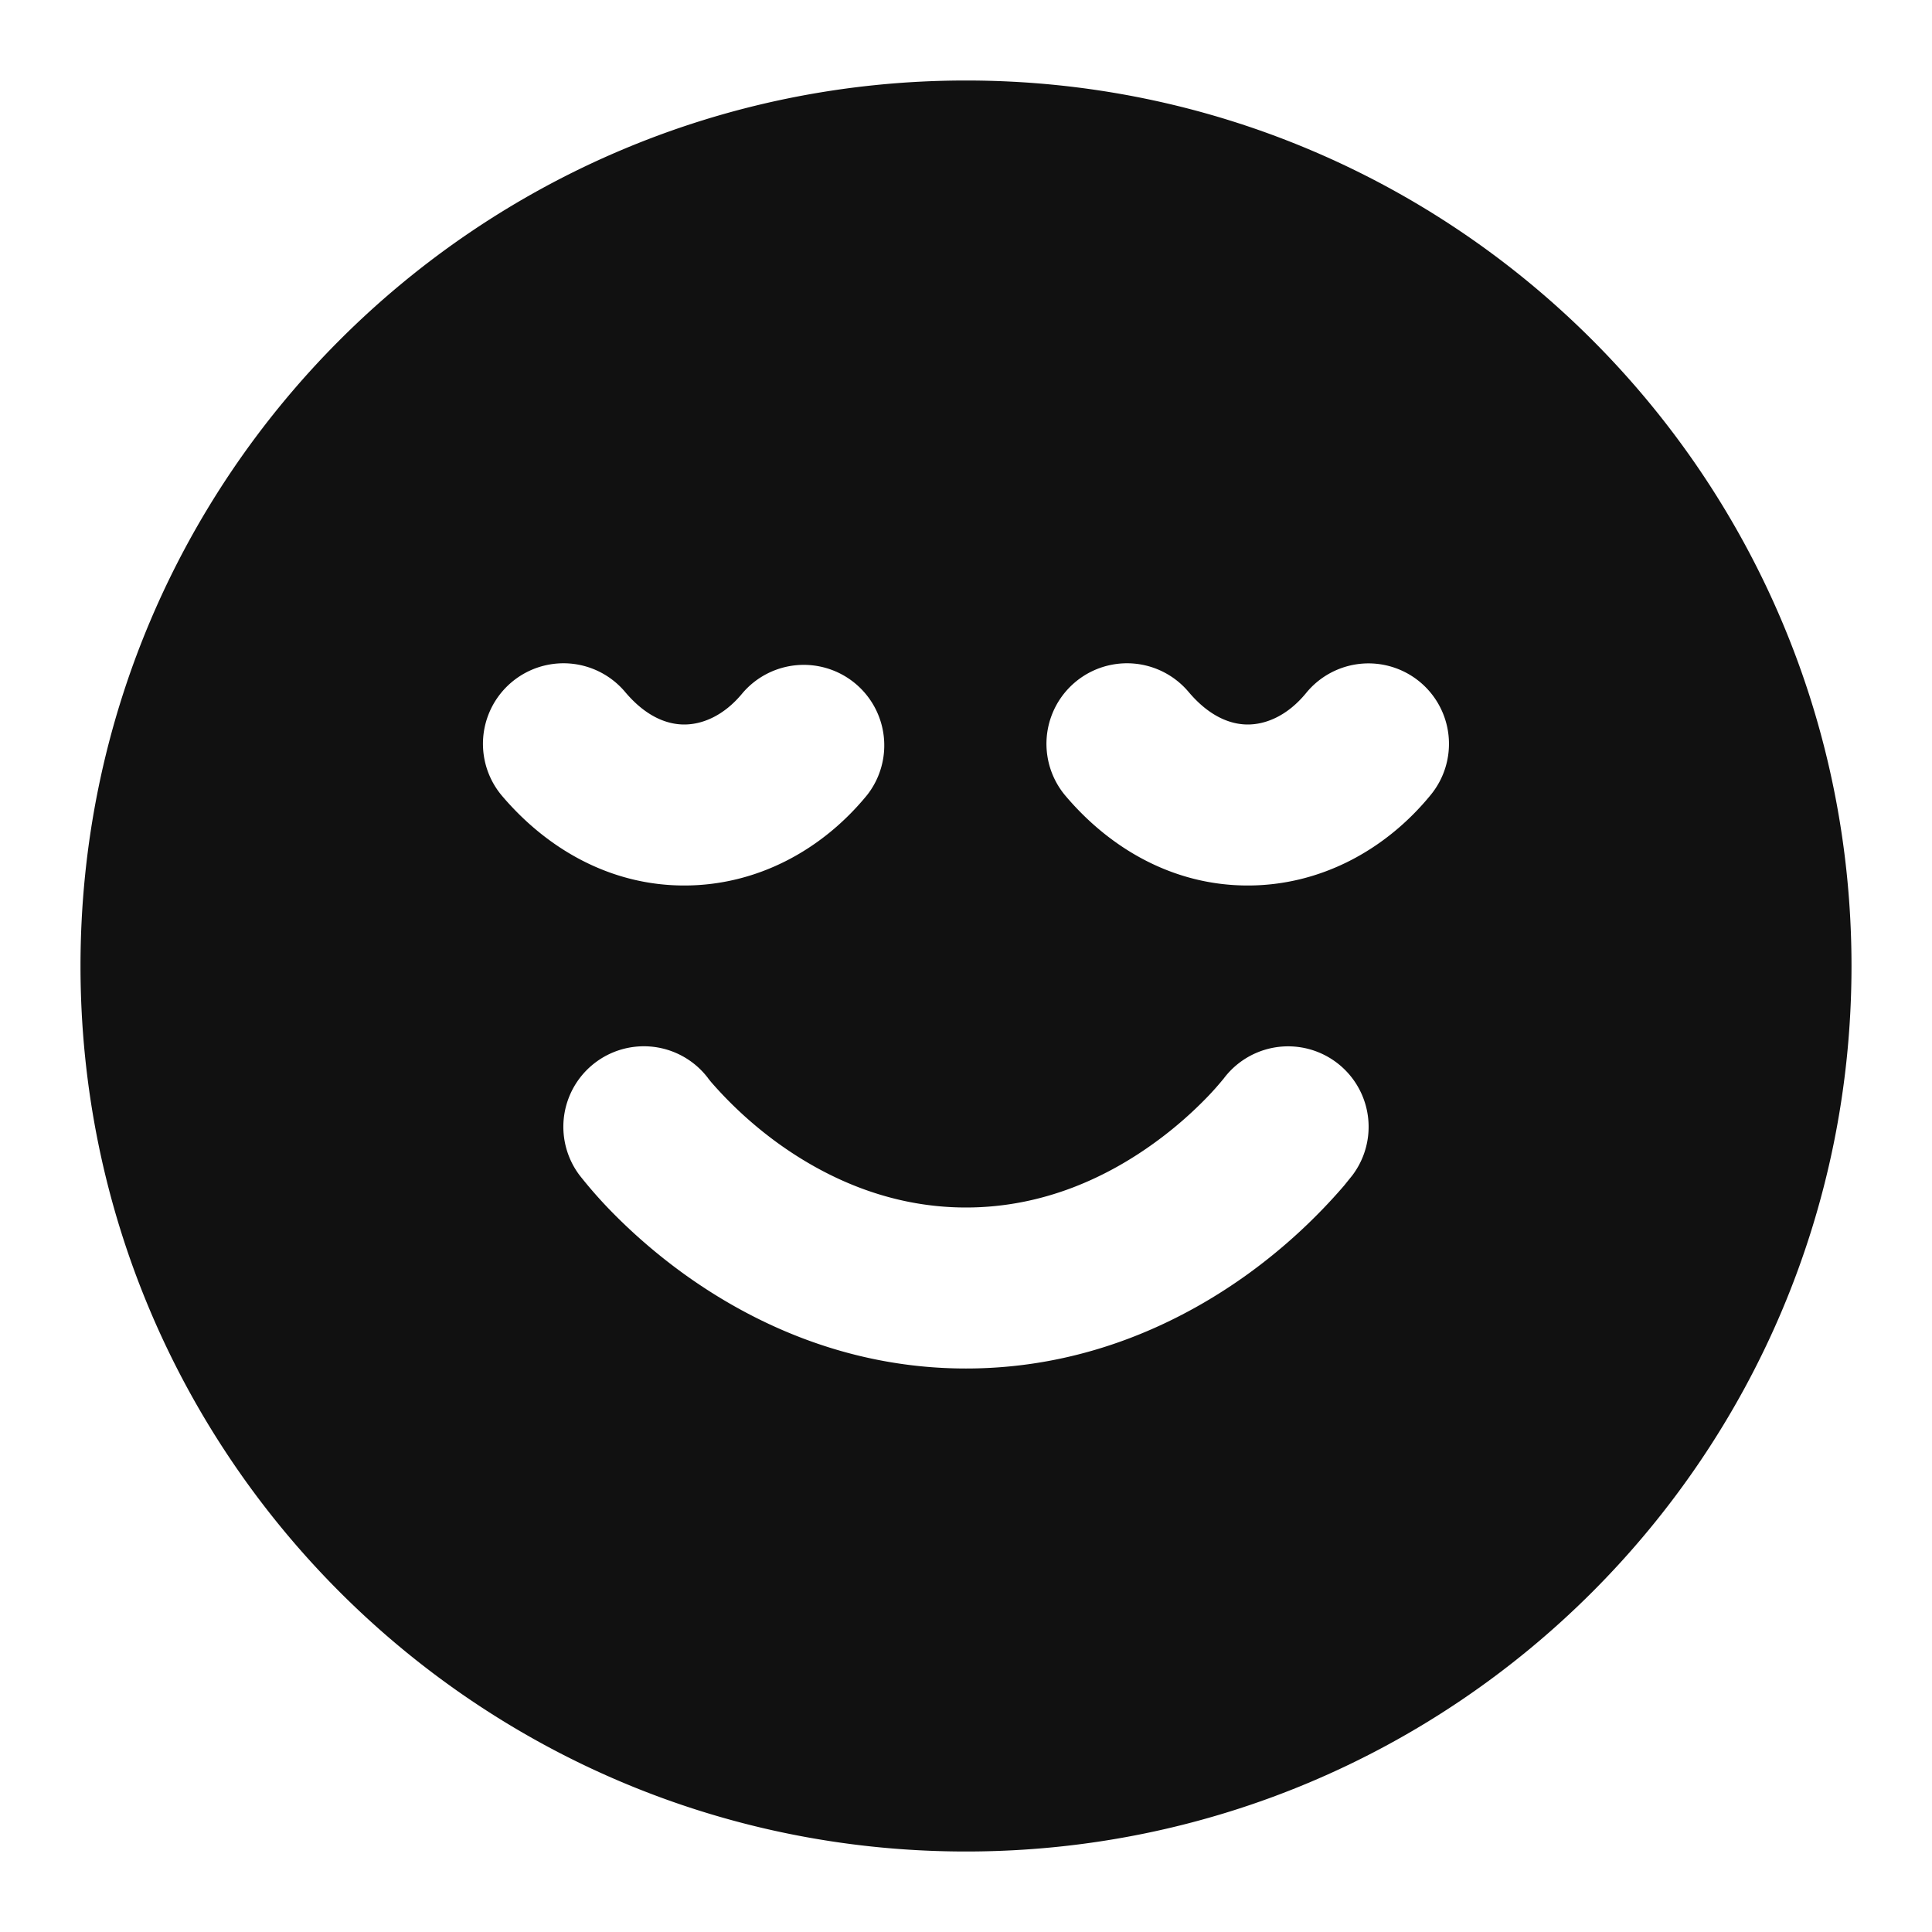 <svg xmlns="http://www.w3.org/2000/svg" width="24" height="24" fill="none"><path fill="#111" fill-rule="evenodd" d="M12 1C5.925 1 1 5.925 1 12s4.925 11 11 11 11-4.925 11-11S18.075 1 12 1Zm-1.225 8.872a1 1 0 0 0-1.55-1.263C8.995 8.89 8.727 9 8.5 9c-.217 0-.479-.1-.736-.406a1 1 0 0 0-1.528 1.292C6.8 10.55 7.587 11 8.5 11c.903 0 1.715-.44 2.275-1.128Zm6.856-1.407a1 1 0 0 1 .144 1.407C17.215 10.559 16.403 11 15.5 11c-.913 0-1.701-.449-2.264-1.114a1 1 0 0 1 1.528-1.292c.257.305.519.406.736.406.227 0 .495-.11.725-.391a1 1 0 0 1 1.406-.144Zm-8.834 4.93A1 1 0 0 0 7.2 14.6a5.62 5.62 0 0 0 .351.404c.213.222.522.513.923.805.798.58 2 1.191 3.526 1.191 1.526 0 2.728-.61 3.526-1.191a6.951 6.951 0 0 0 1.17-1.08l.104-.129a1 1 0 0 0-1.597-1.204l-.005.006a3.654 3.654 0 0 1-.194.219 4.947 4.947 0 0 1-.655.57c-.577.42-1.374.809-2.349.809-.974 0-1.772-.389-2.35-.809a4.952 4.952 0 0 1-.815-.748 1.965 1.965 0 0 1-.033-.041l-.005-.006Z" clip-rule="evenodd"/></svg>